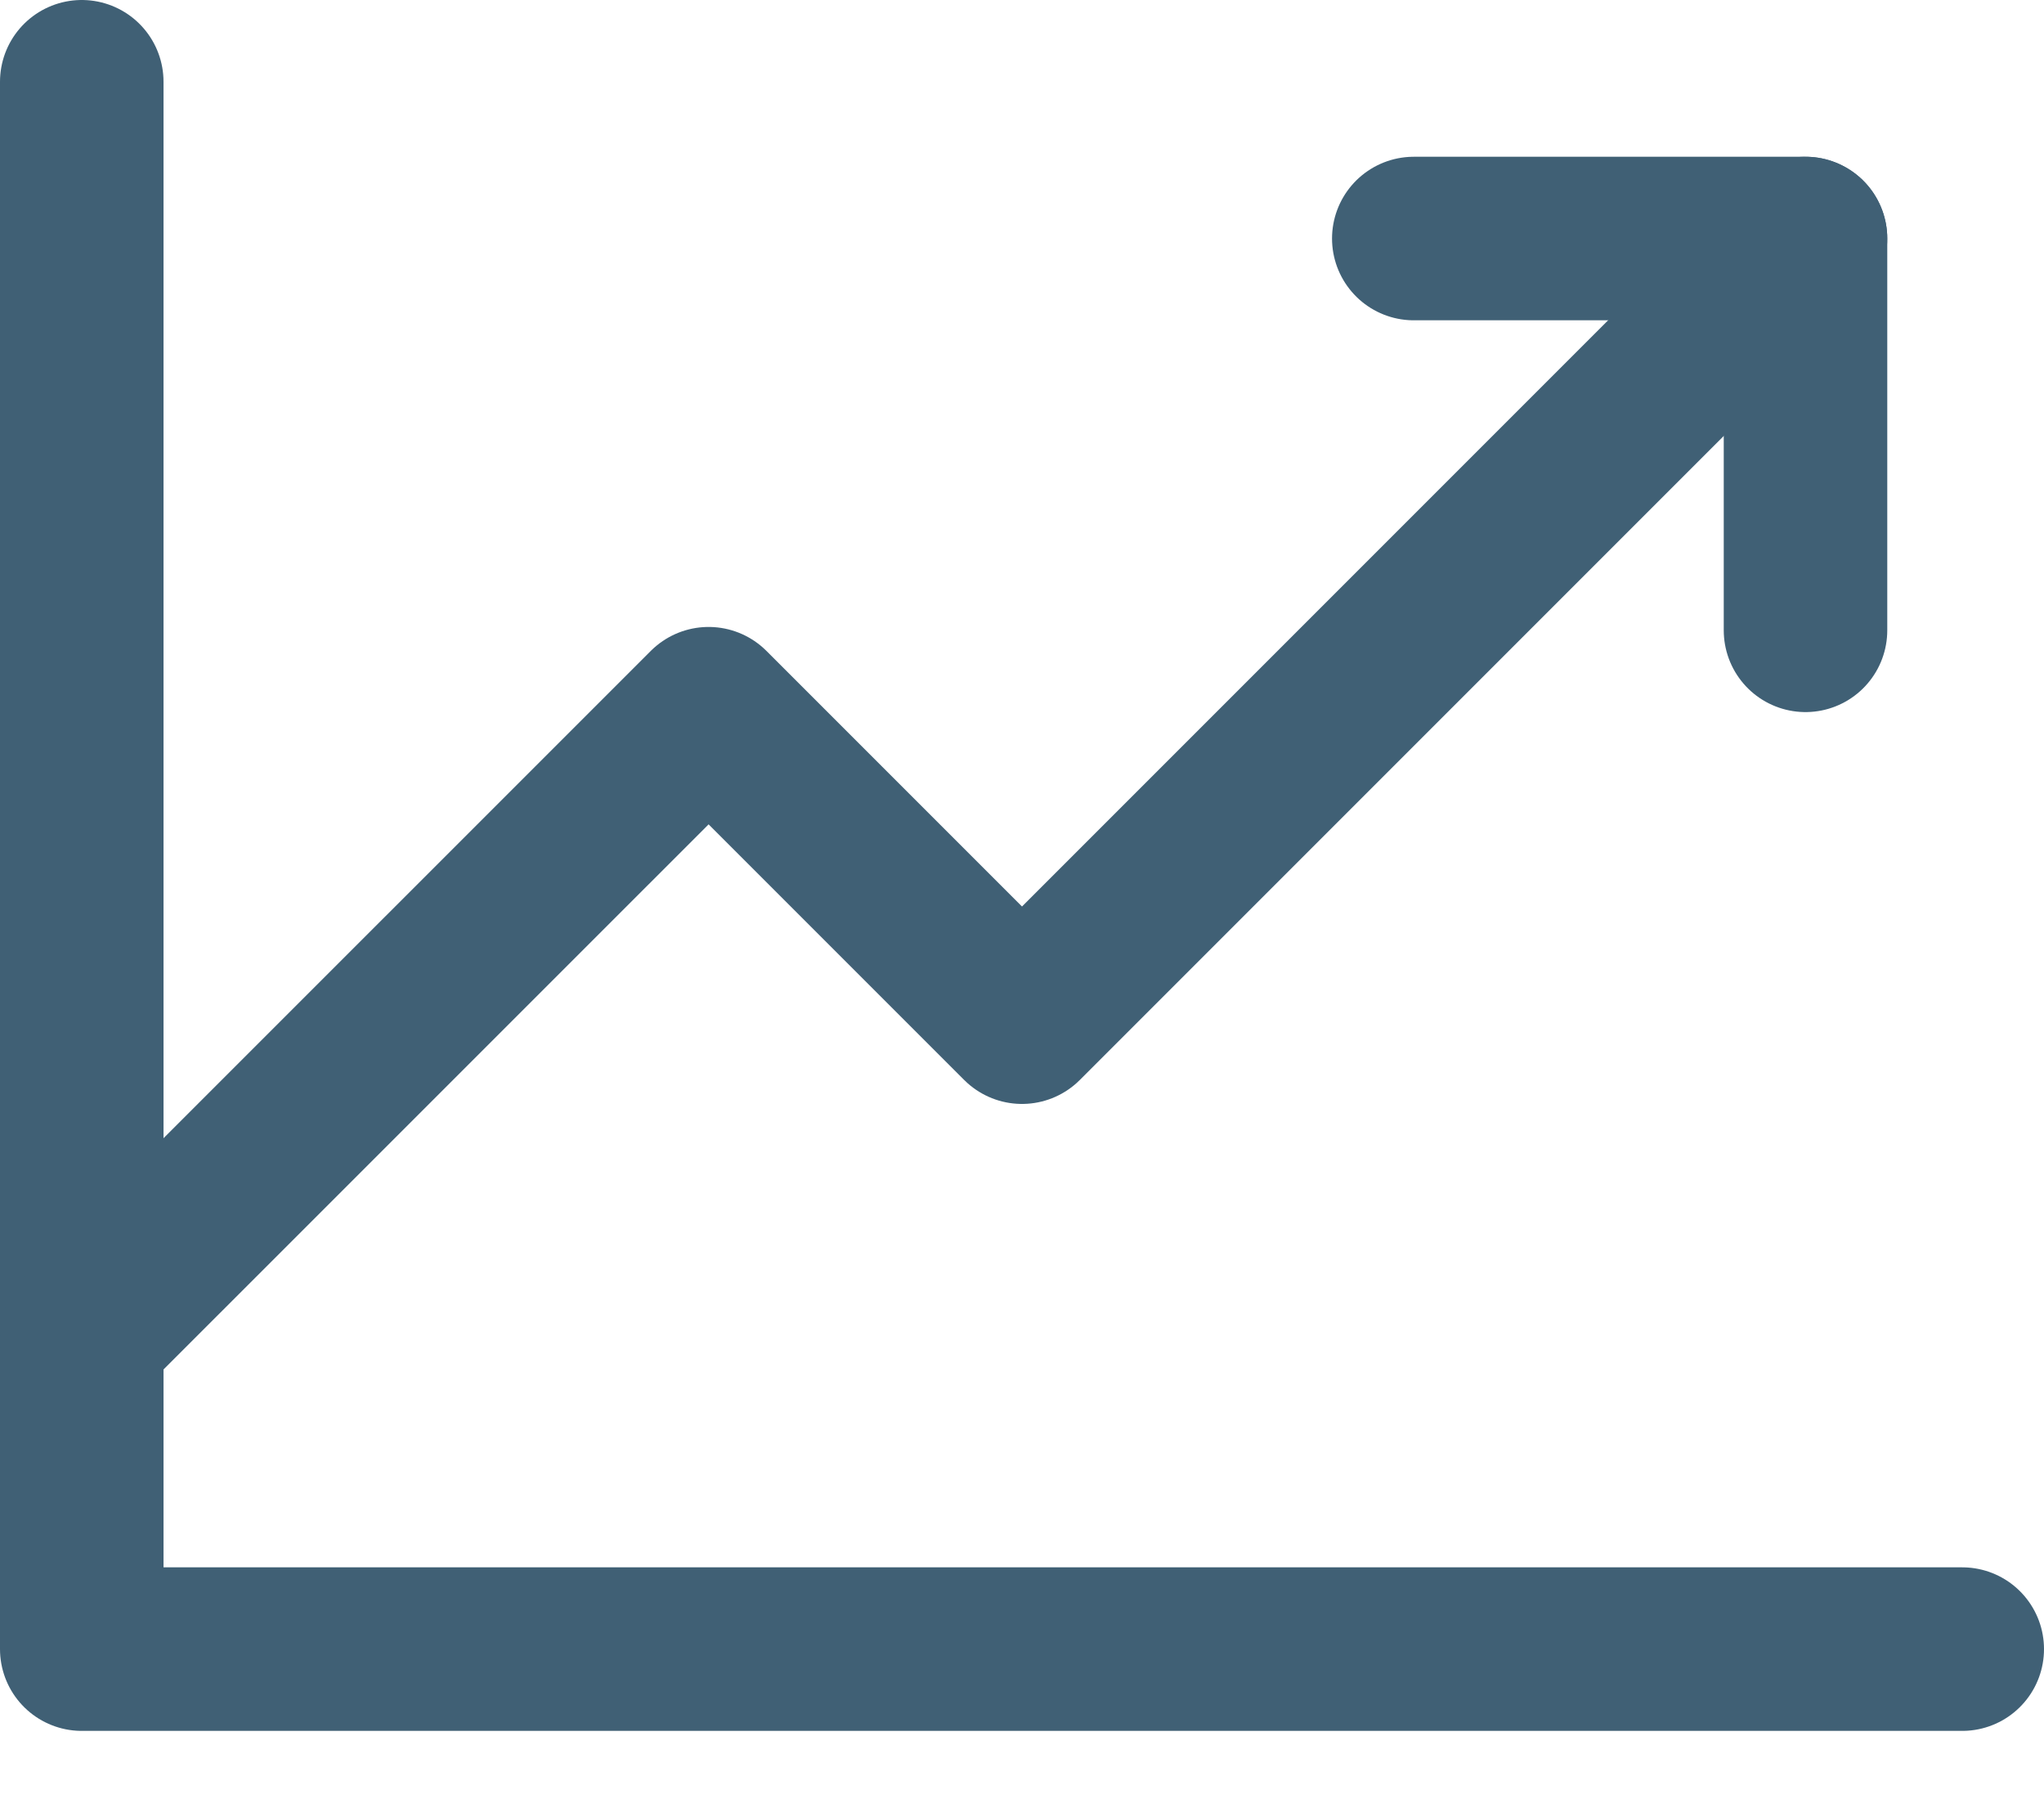 <svg width="25" height="22" viewBox="0 0 25 22" fill="none" xmlns="http://www.w3.org/2000/svg">
<path d="M24 20.167H1V1" stroke="#406075" stroke-width="2" stroke-linecap="round" stroke-linejoin="round"/>
<path d="M22.083 2.917L12.5 12.5L8.667 8.667L1 16.333" stroke="#406075" stroke-width="2" stroke-linecap="round" stroke-linejoin="round"/>
<path d="M22.083 7.708V2.917H17.292" stroke="#406075" stroke-width="2" stroke-linecap="round" stroke-linejoin="round"/>
</svg>
